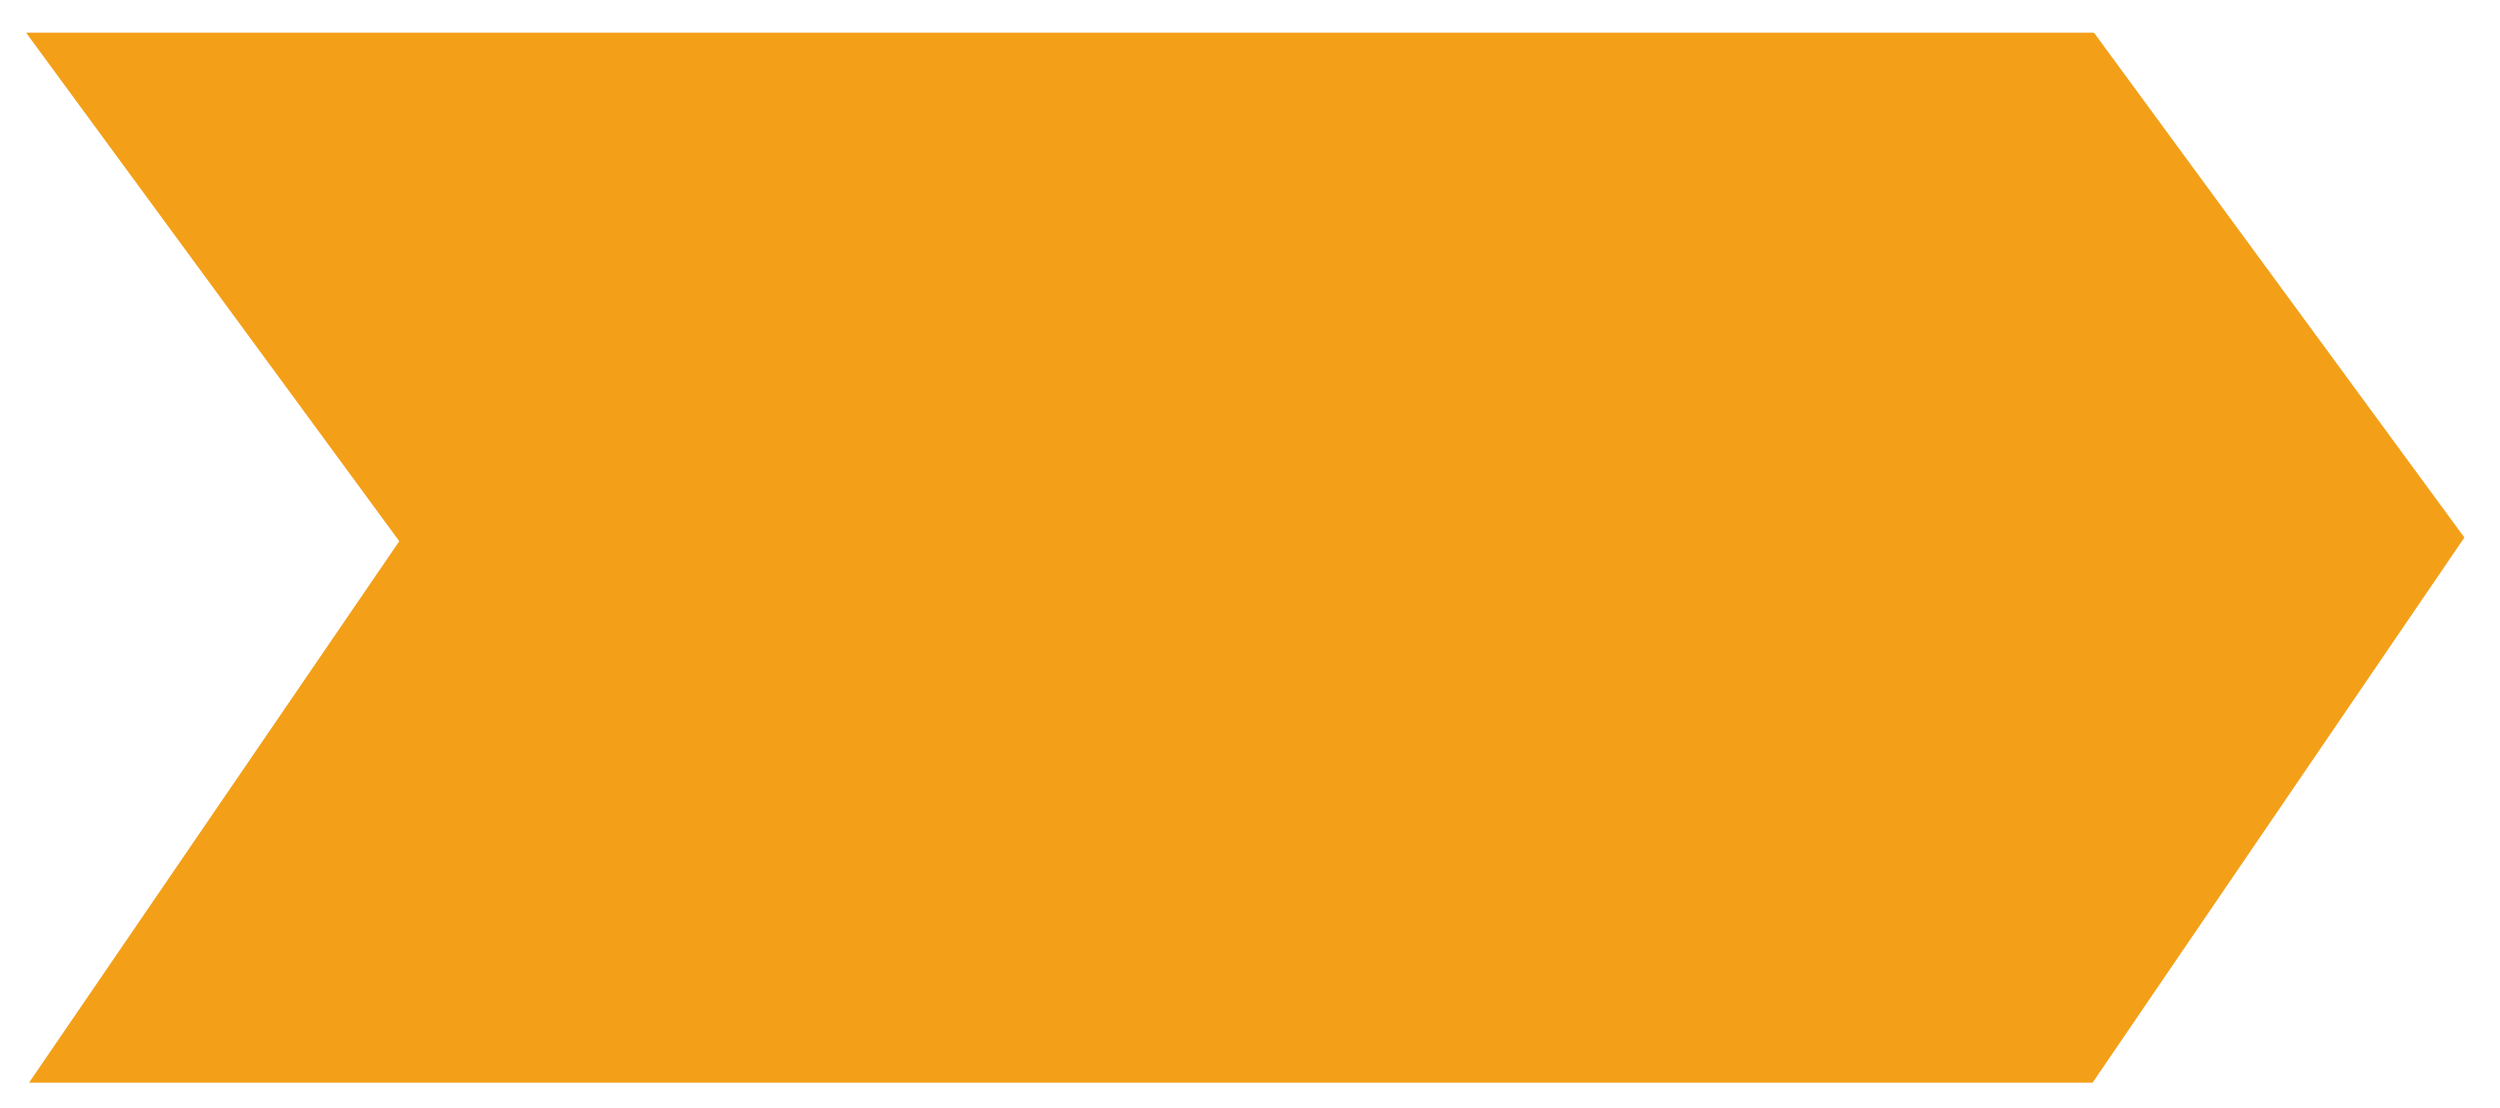 <svg xmlns:dc="http://purl.org/dc/elements/1.1/" xmlns:cc="http://creativecommons.org/ns#" xmlns:rdf="http://www.w3.org/1999/02/22-rdf-syntax-ns#" xmlns:svg="http://www.w3.org/2000/svg" xmlns="http://www.w3.org/2000/svg" viewBox="0 0 291.012 129" height="129" width="291.012" version="1.1" id="svg2">
	<path id="path4138-3" d="M 3.382,126.028 46.476,62.999 3.031,3.8 l 240.718,0 43.118,58.769 -43.282,63.462 z" style="fill:#f39f18;fill-opacity:1" />
</svg>

